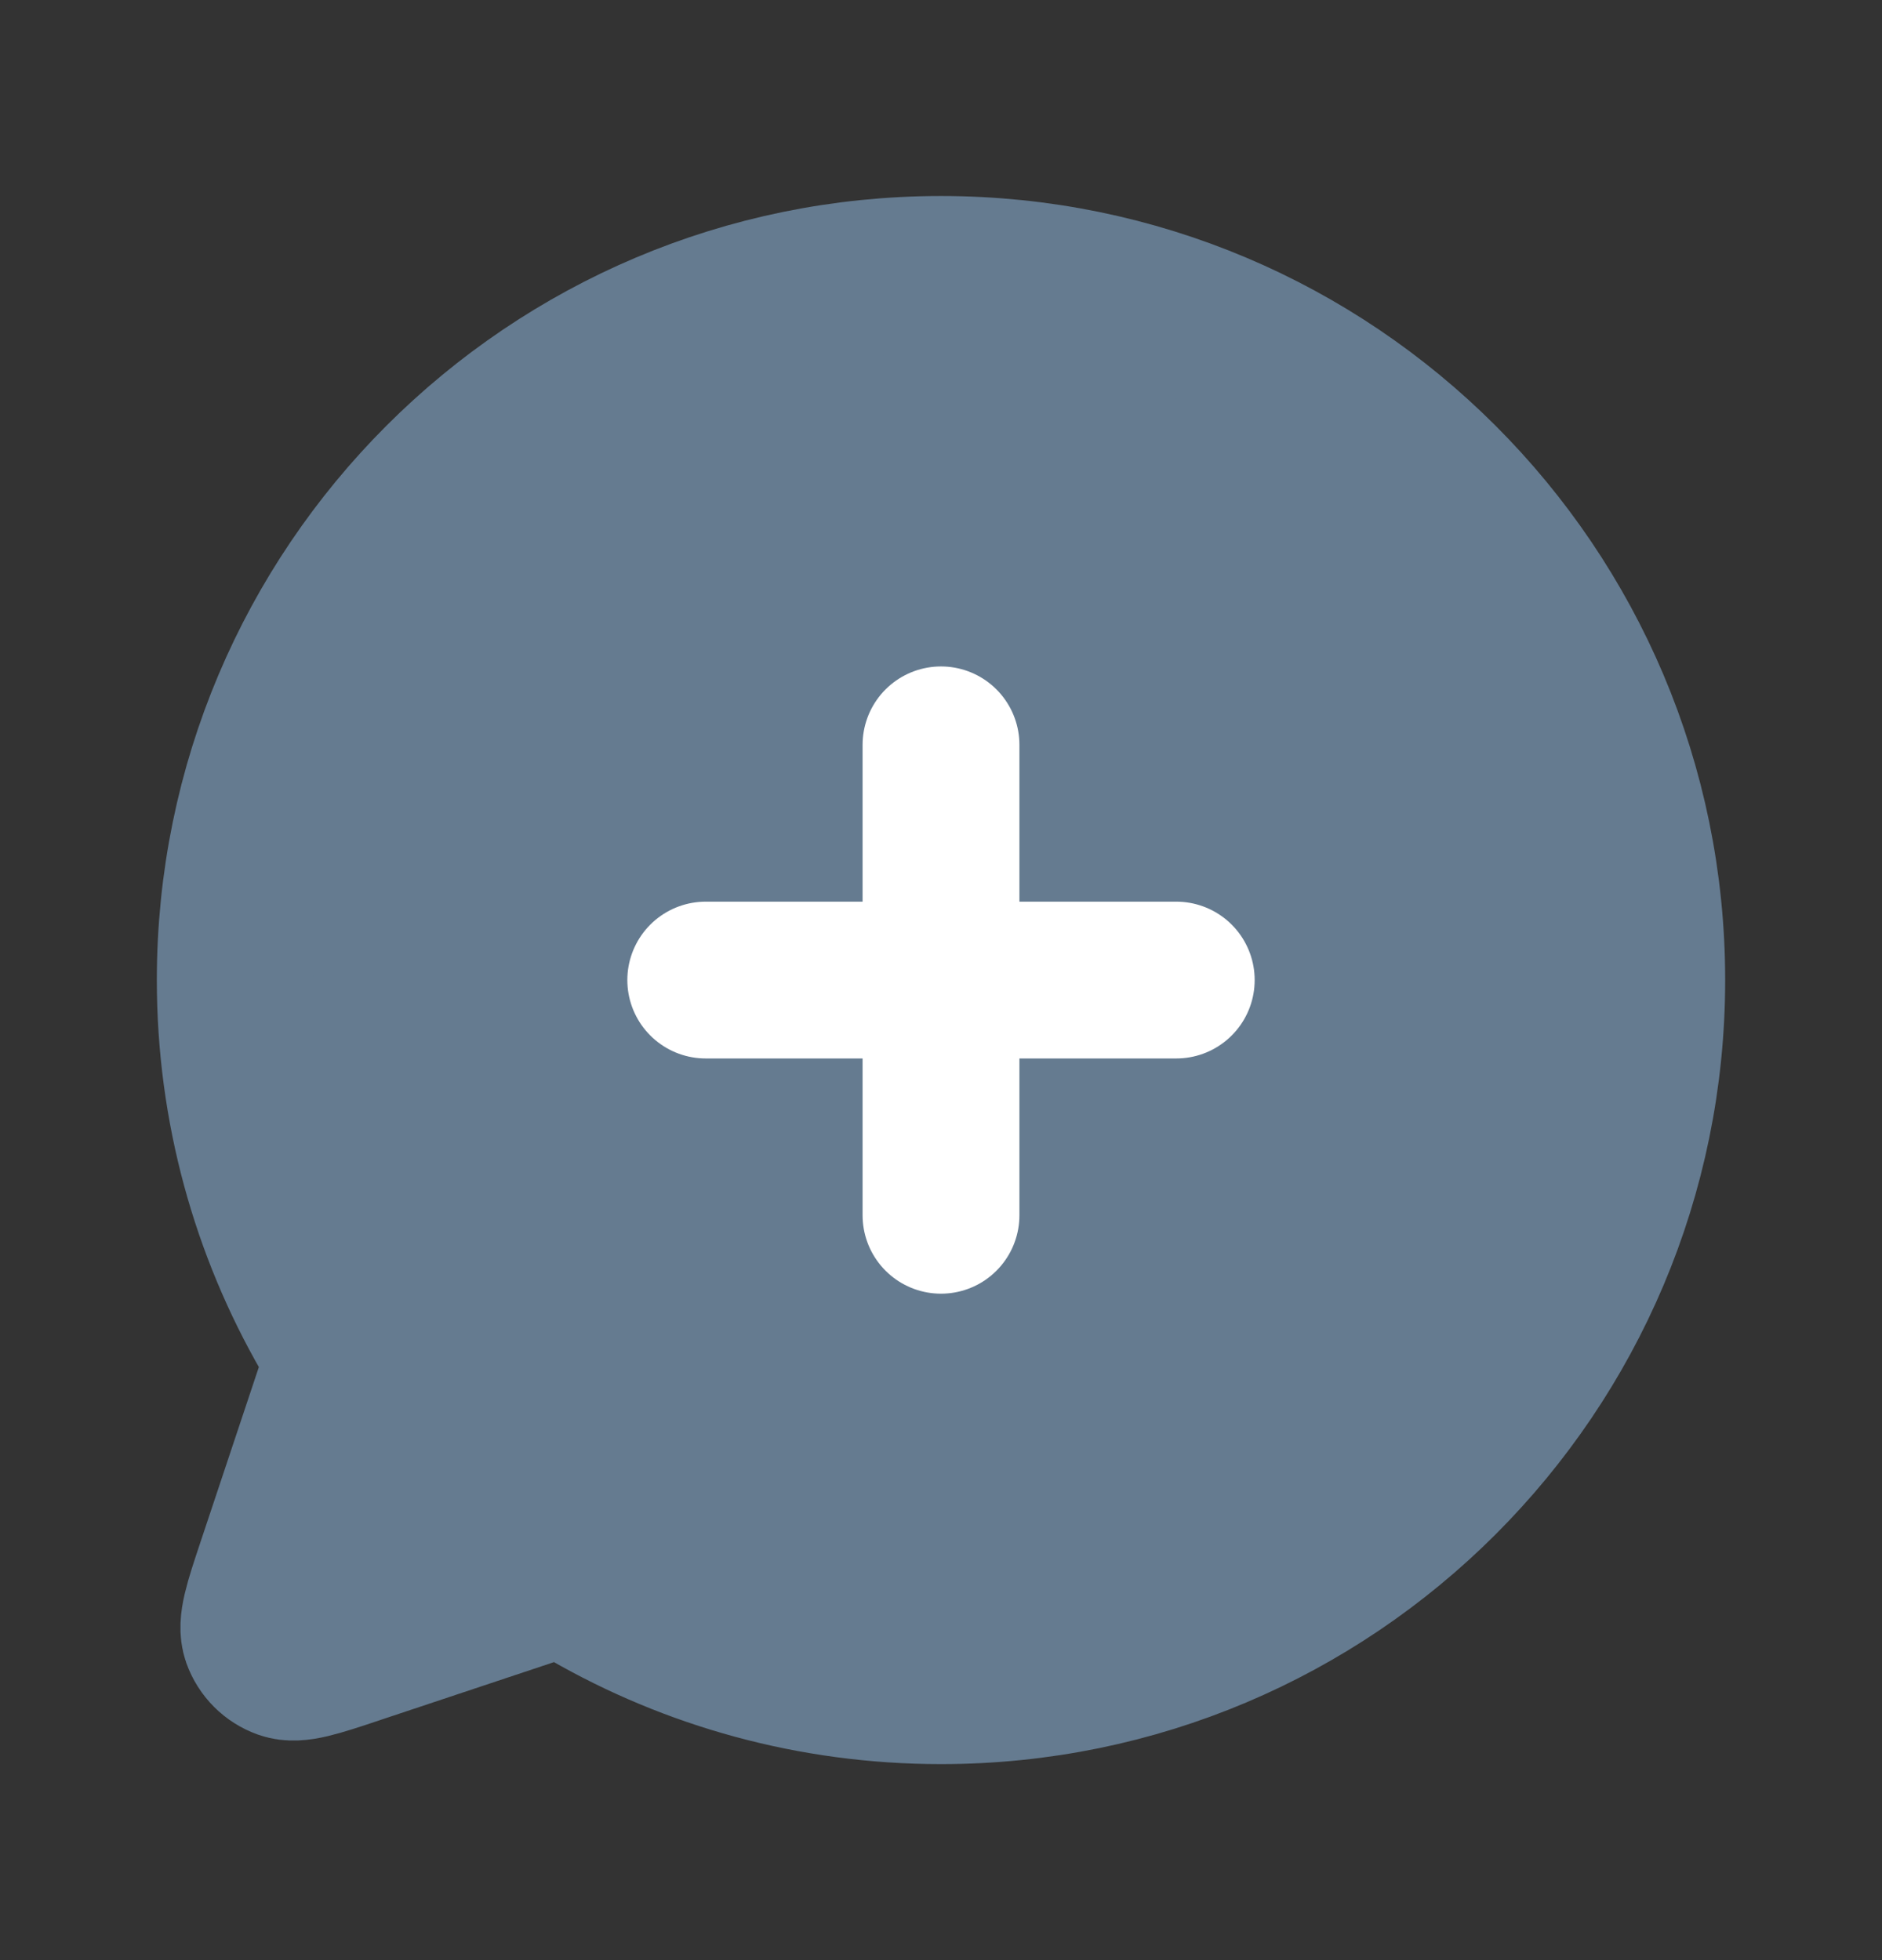 <svg width="24" height="25" viewBox="0 0 24 25" fill="none" xmlns="http://www.w3.org/2000/svg">
<rect x="0" y="0" width="24" height="25" fill="#333333" stroke="none"/>
<path d="M7.51 20.302C8.832 21.064 10.365 21.5 12 21.5C16.971 21.5 21 17.471 21 12.5C21 7.529 16.971 3.5 12 3.5C7.029 3.5 3 7.529 3 12.5C3 14.135 3.436 15.668 4.198 16.99L4.201 16.995C4.274 17.122 4.311 17.186 4.328 17.247C4.344 17.304 4.349 17.355 4.345 17.415C4.341 17.477 4.319 17.542 4.277 17.671L4.275 17.676L3.506 19.982L3.505 19.985C3.343 20.472 3.262 20.715 3.319 20.877C3.37 21.019 3.481 21.13 3.623 21.181C3.785 21.239 4.029 21.157 4.516 20.995L4.518 20.994L6.828 20.224C6.957 20.181 7.023 20.159 7.086 20.155C7.145 20.151 7.196 20.156 7.253 20.172C7.314 20.189 7.38 20.227 7.51 20.302Z" fill="#657B90"/>
<path d="M12 15.5V12.5M12 12.5V9.5M12 12.5H9M12 12.5H15M12 21.5C10.365 21.5 8.832 21.064 7.51 20.302C7.38 20.227 7.314 20.189 7.253 20.172C7.196 20.156 7.145 20.151 7.086 20.155C7.023 20.159 6.957 20.181 6.828 20.224L4.518 20.994L4.516 20.995C4.029 21.157 3.785 21.239 3.623 21.181C3.481 21.13 3.37 21.019 3.319 20.877C3.262 20.715 3.343 20.472 3.505 19.985L3.506 19.982L4.275 17.676L4.277 17.671C4.319 17.542 4.341 17.477 4.345 17.415C4.349 17.355 4.344 17.304 4.328 17.247C4.311 17.186 4.274 17.122 4.201 16.995L4.198 16.99C3.436 15.668 3 14.135 3 12.5C3 7.529 7.029 3.5 12 3.5C16.971 3.5 21 7.529 21 12.5C21 17.471 16.971 21.5 12 21.5Z" stroke="#657B90" stroke-width="2" stroke-linecap="round" stroke-linejoin="round"/>
<path d="M12 15.5V12.5M12 12.5V9.5M12 12.5H9M12 12.5H15" stroke="white" stroke-width="2" stroke-linecap="round" stroke-linejoin="round"/>
</svg>
